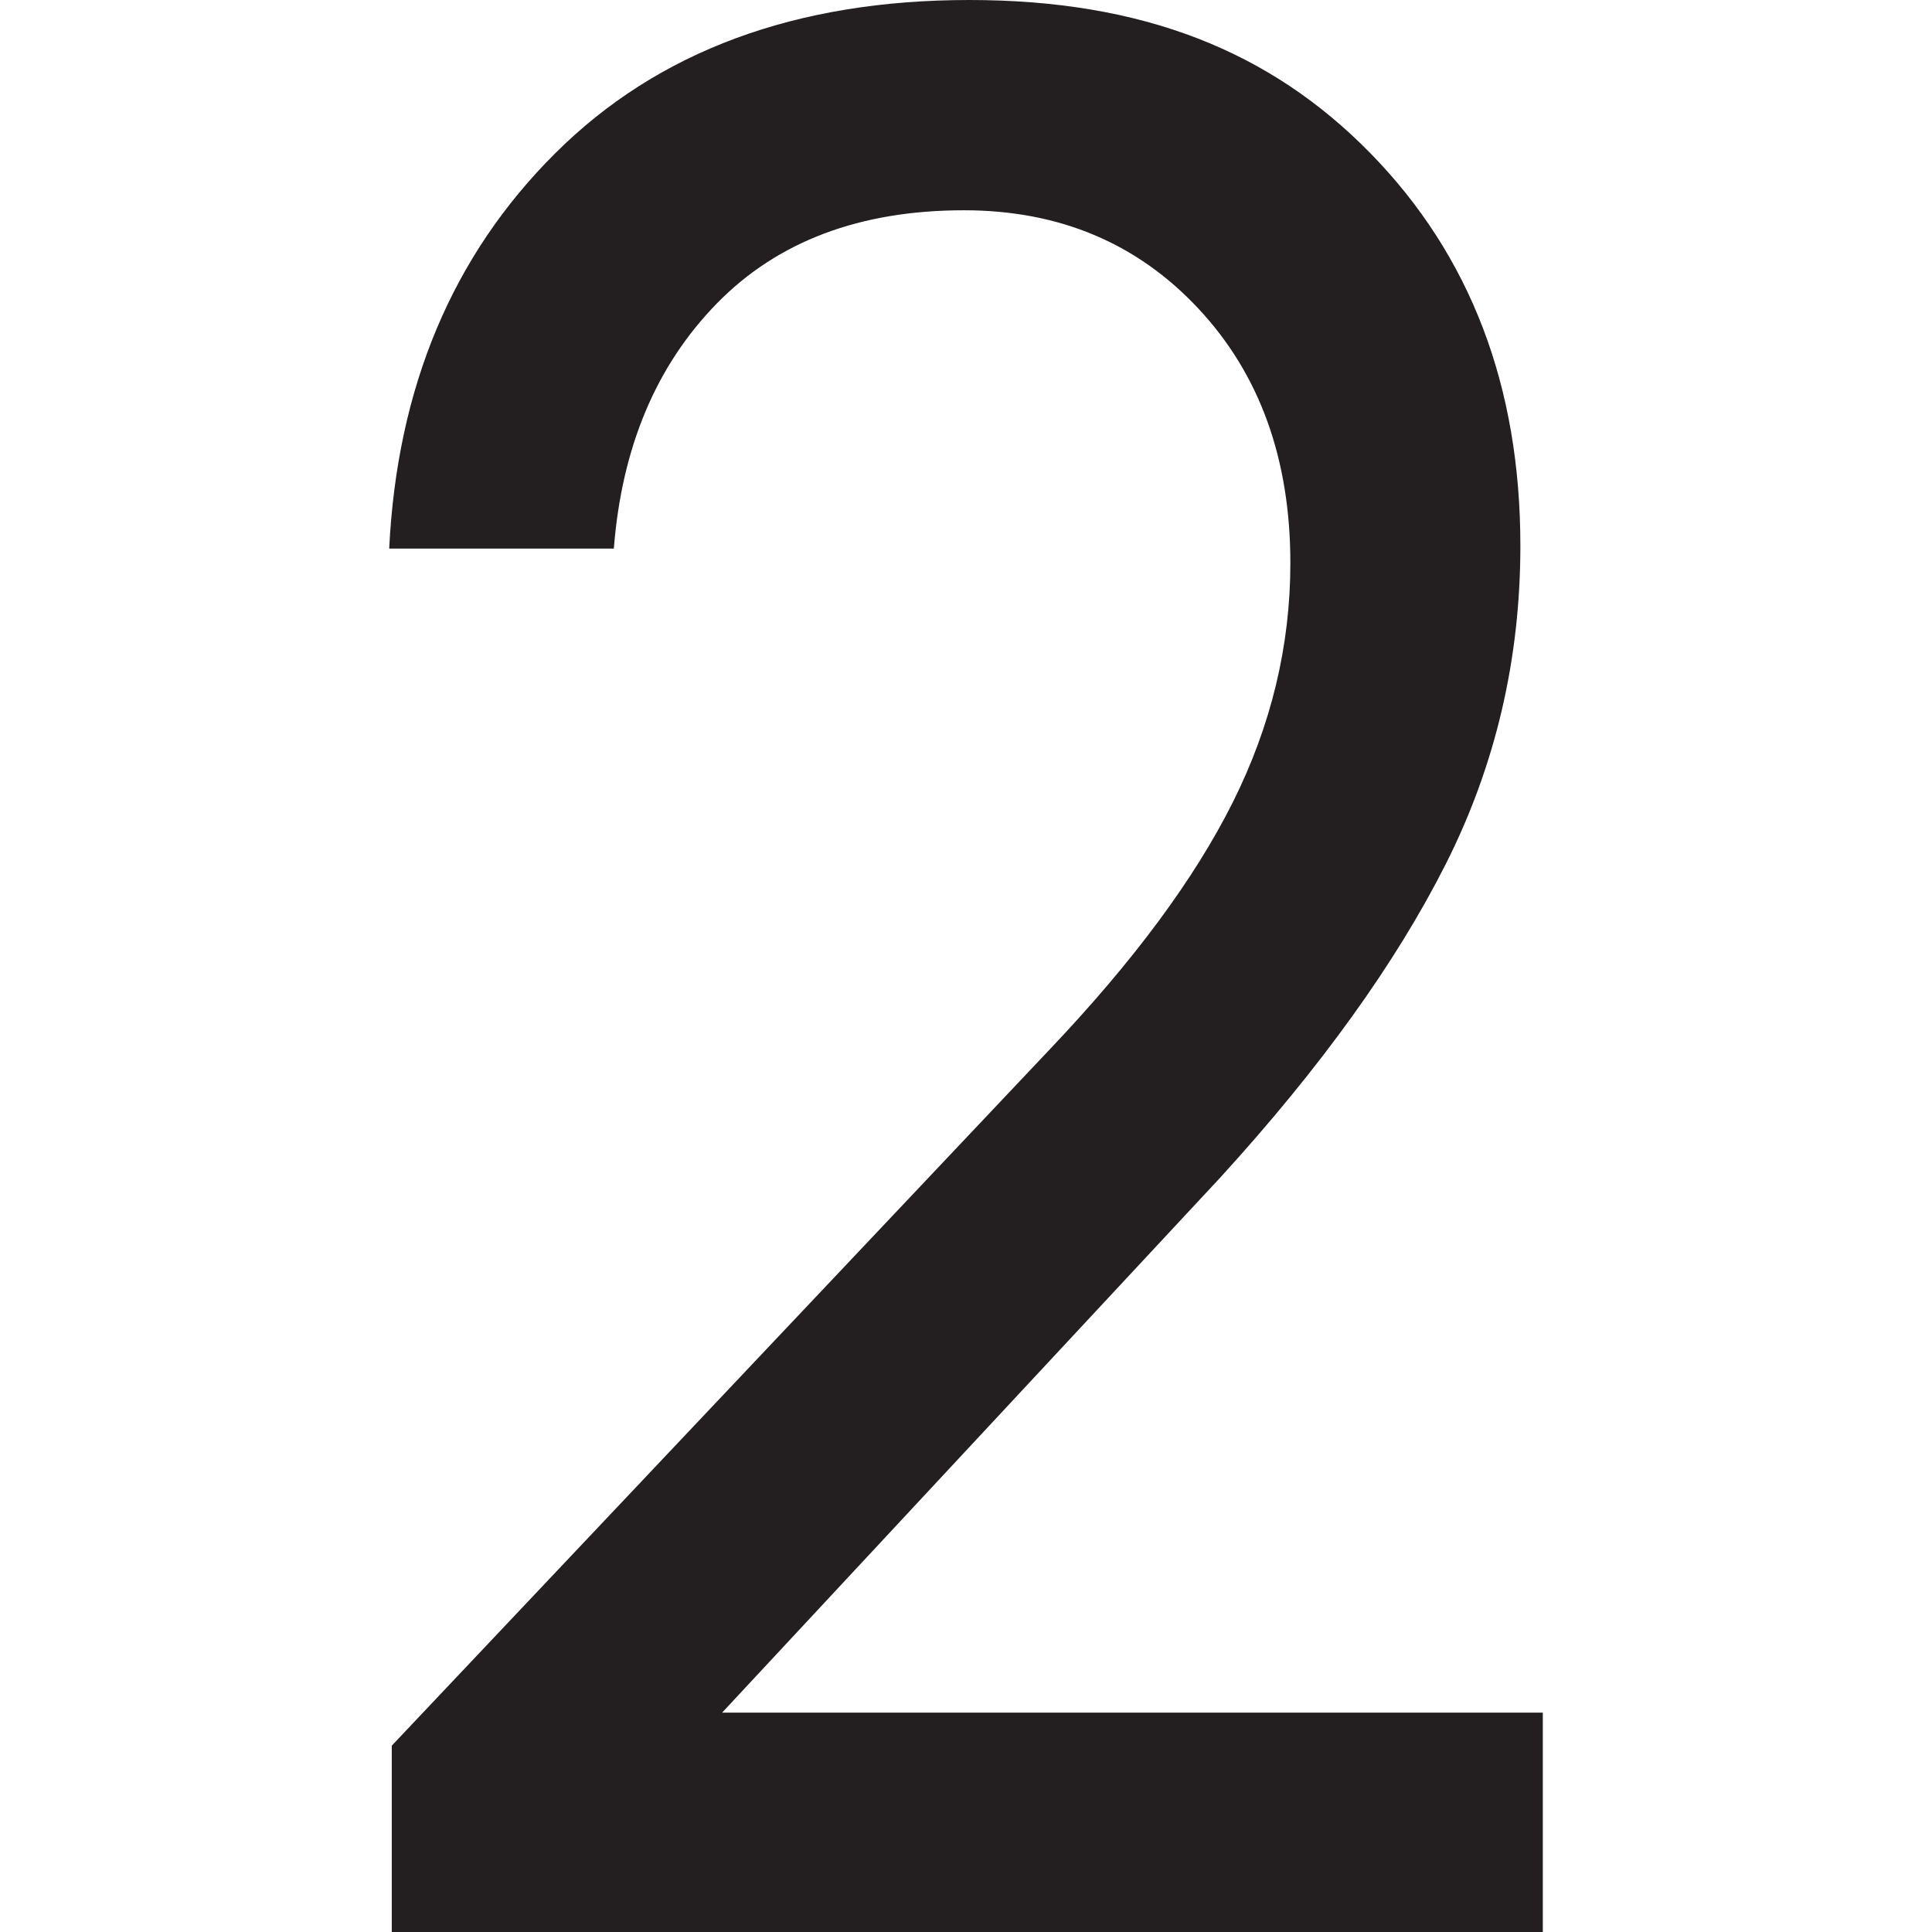 <?xml version="1.0" encoding="UTF-8"?>
<svg id="Layer_1" data-name="Layer 1" xmlns="http://www.w3.org/2000/svg" viewBox="0 0 180 180">
  <defs>
    <style>
      .cls-1 {
        fill: #231f20;
        stroke-width: 0px;
      }
    </style>
  </defs>
  <path class="cls-1" d="M143.74,180H36.5v-17.36l61.31-64.88c7.8-8.21,13.48-15.88,17.05-23.02,3.57-7.14,5.36-14.57,5.36-22.28,0-9.68-2.85-17.59-8.56-23.7-5.7-6.11-12.99-9.17-21.85-9.17-9.69,0-17.36,2.89-23.02,8.68s-8.86,13.4-9.6,22.84h-20.93c.74-15.02,5.89-27.29,15.45-36.81C61.27,4.76,74.14,0,90.31,0s28.05,4.76,37.37,14.28c9.32,9.52,13.97,21.71,13.97,36.57,0,10.59-2.32,20.48-6.96,29.67-4.64,9.19-11.63,18.92-20.99,29.18l-46.42,49.86h76.46v20.44Z"/>
</svg>